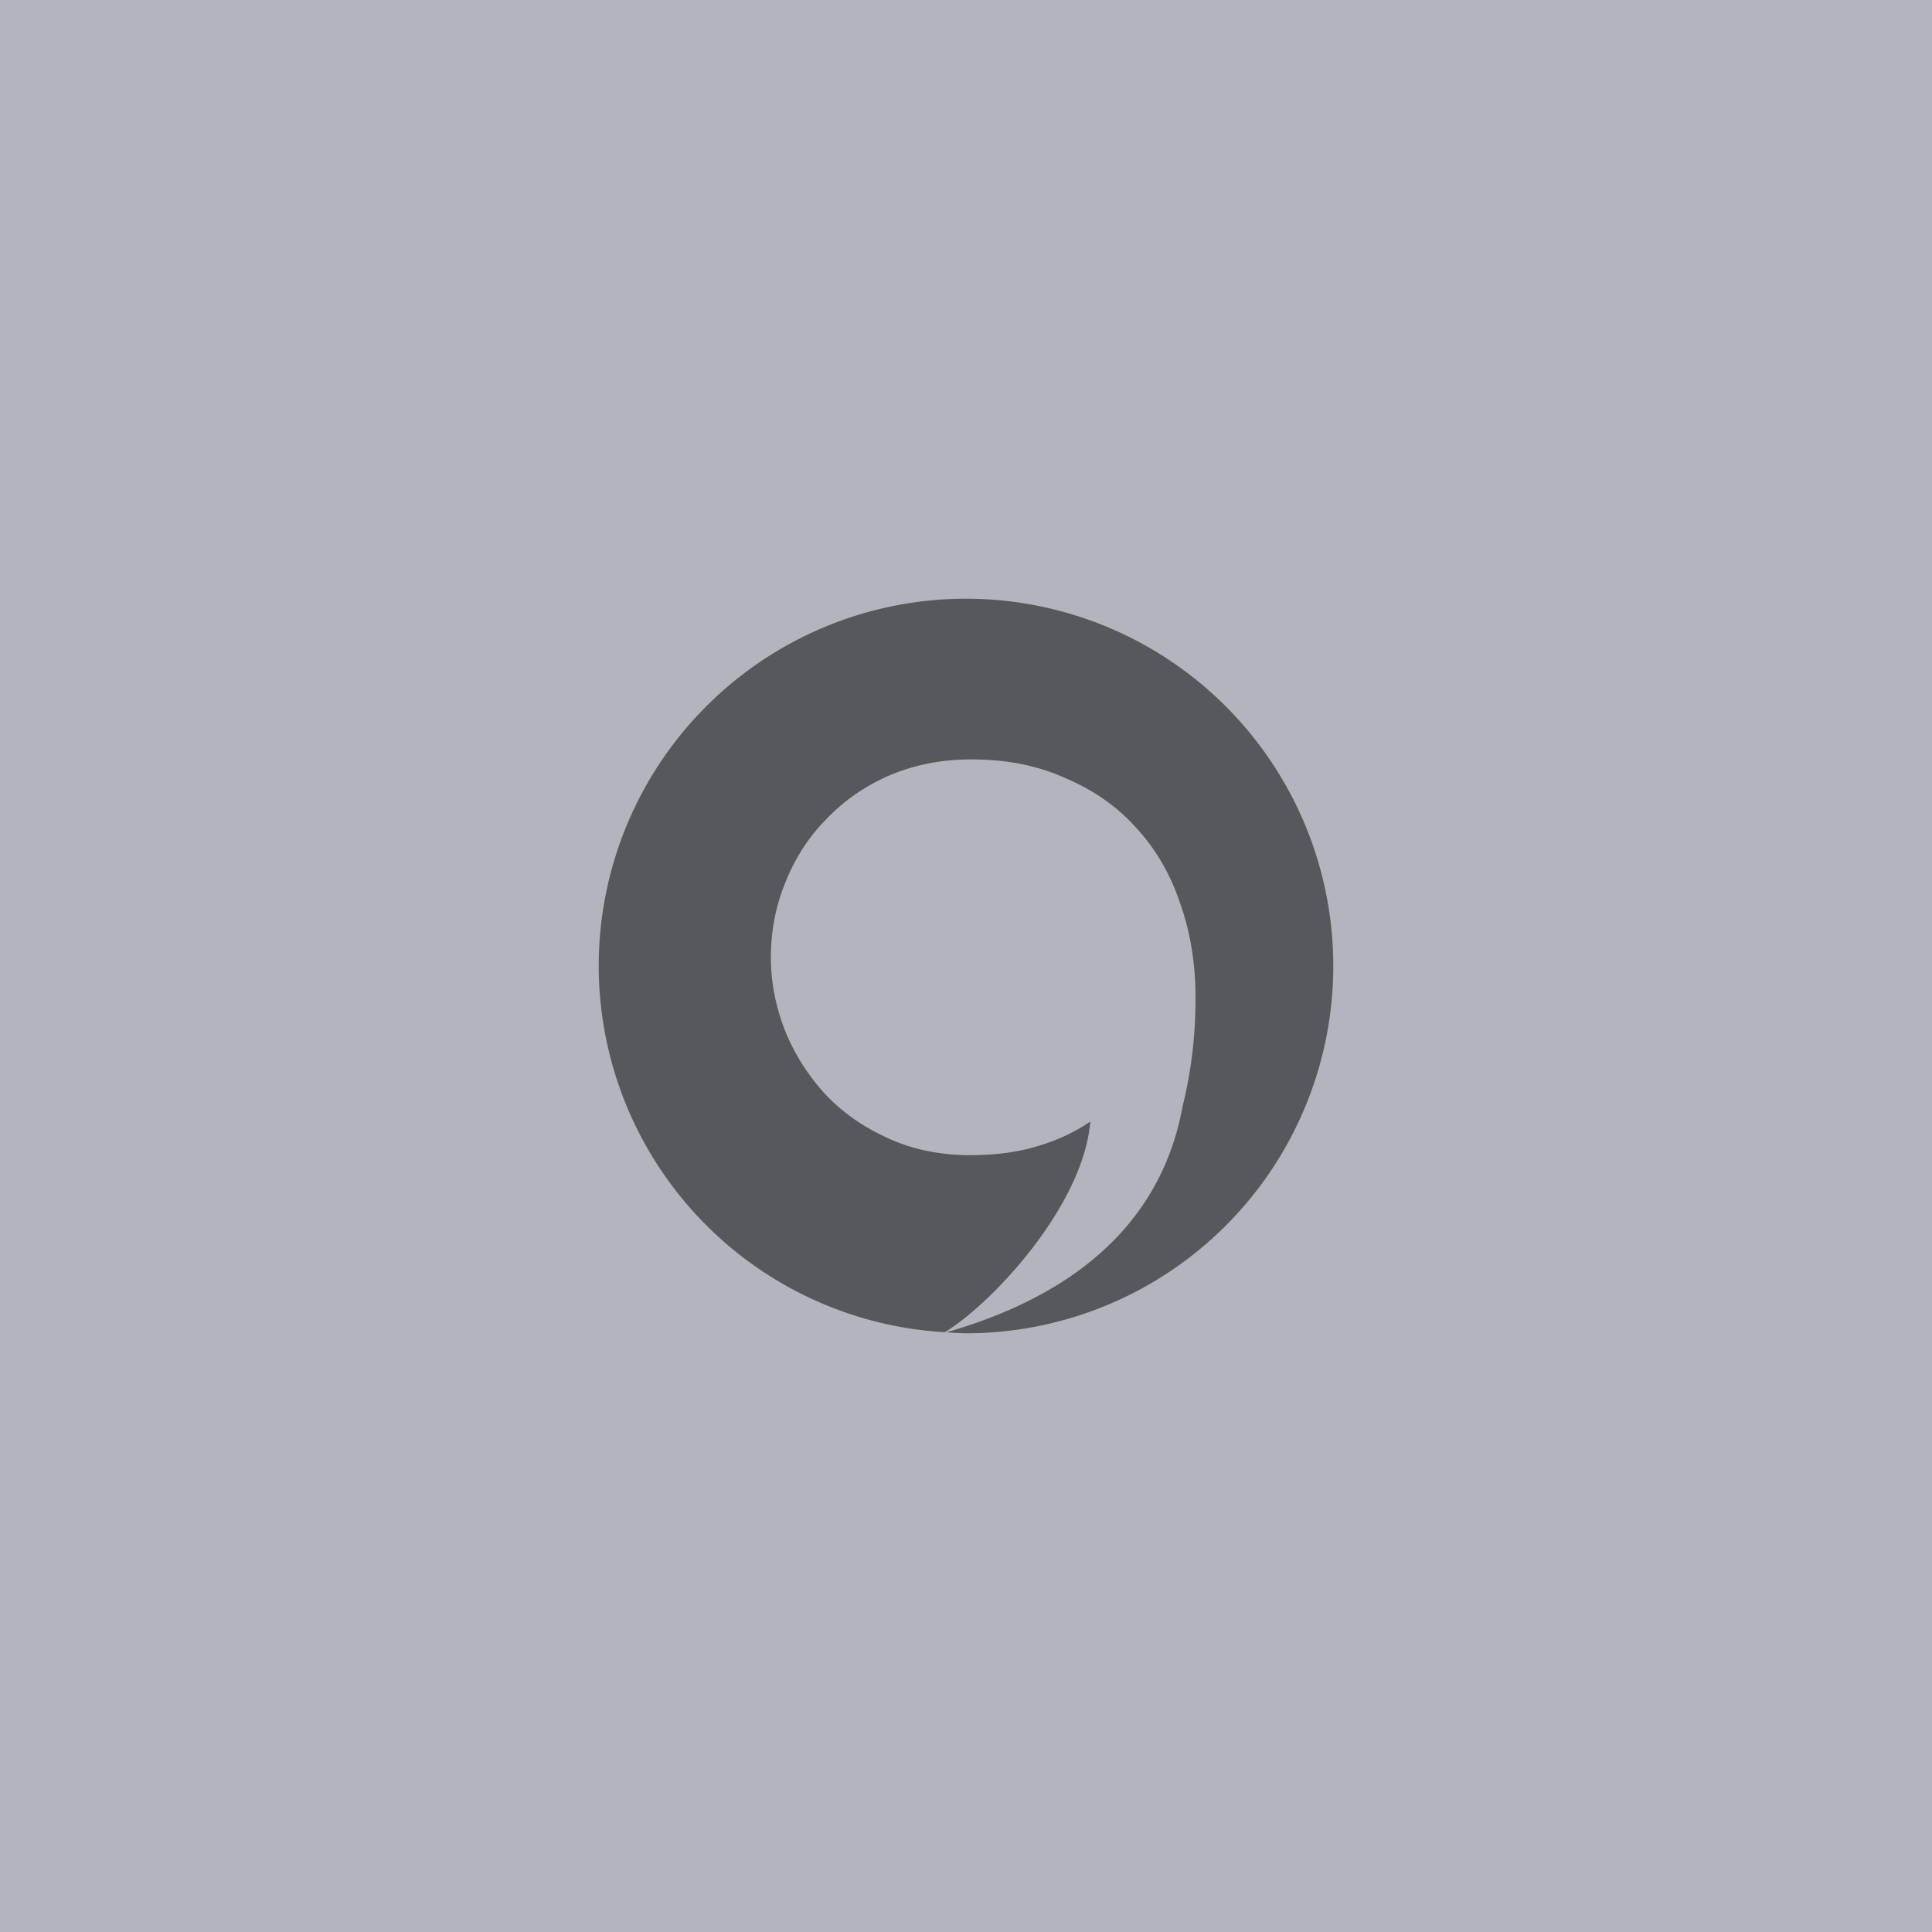 <svg xmlns="http://www.w3.org/2000/svg" xml:space="preserve" width="192" height="192">
  <rect width="100%" height="100%"
    style="opacity:1;fill:#b1b5bd;fill-rule:evenodd;stroke:none;stroke-width:1px;stroke-linecap:butt;stroke-linejoin:miter;stroke-opacity:1;fill-opacity:1" />
  <path
    d="M96 59.5A36.5 36.5 0 0 0 59.5 96a36.5 36.5 0 0 0 34.386 36.393c4.618-2.768 13.787-12.537 14.467-20.937-1.516 1.05-3.274 1.868-5.275 2.458-1.94.59-4.155.884-6.641.884-3.093 0-5.882-.589-8.368-1.769-2.425-1.114-4.486-2.589-6.184-4.424-1.698-1.901-3.003-4-3.912-6.294-.91-2.36-1.364-4.752-1.364-7.178 0-2.622.485-5.112 1.455-7.472.97-2.425 2.334-4.523 4.093-6.293 1.758-1.835 3.852-3.278 6.277-4.326 2.487-1.05 5.183-1.573 8.094-1.573 3.517 0 6.64.623 9.368 1.869 2.79 1.18 5.124 2.817 7.004 4.914 1.94 2.098 3.396 4.59 4.366 7.475 1.031 2.884 1.546 6.03 1.546 9.439 0 3.736-.425 7.309-1.274 10.718-2.416 13.351-13.148 19.564-23.492 22.518A36.5 36.5 0 0 0 96 132.5 36.5 36.5 0 0 0 132.5 96 36.5 36.5 0 0 0 96 59.5Z"
    style="opacity:1;fill:#56595b;fill-opacity:1;stroke:none;stroke-width:1.587;stroke-miterlimit:4;stroke-dasharray:none;stroke-opacity:1" />
</svg>

